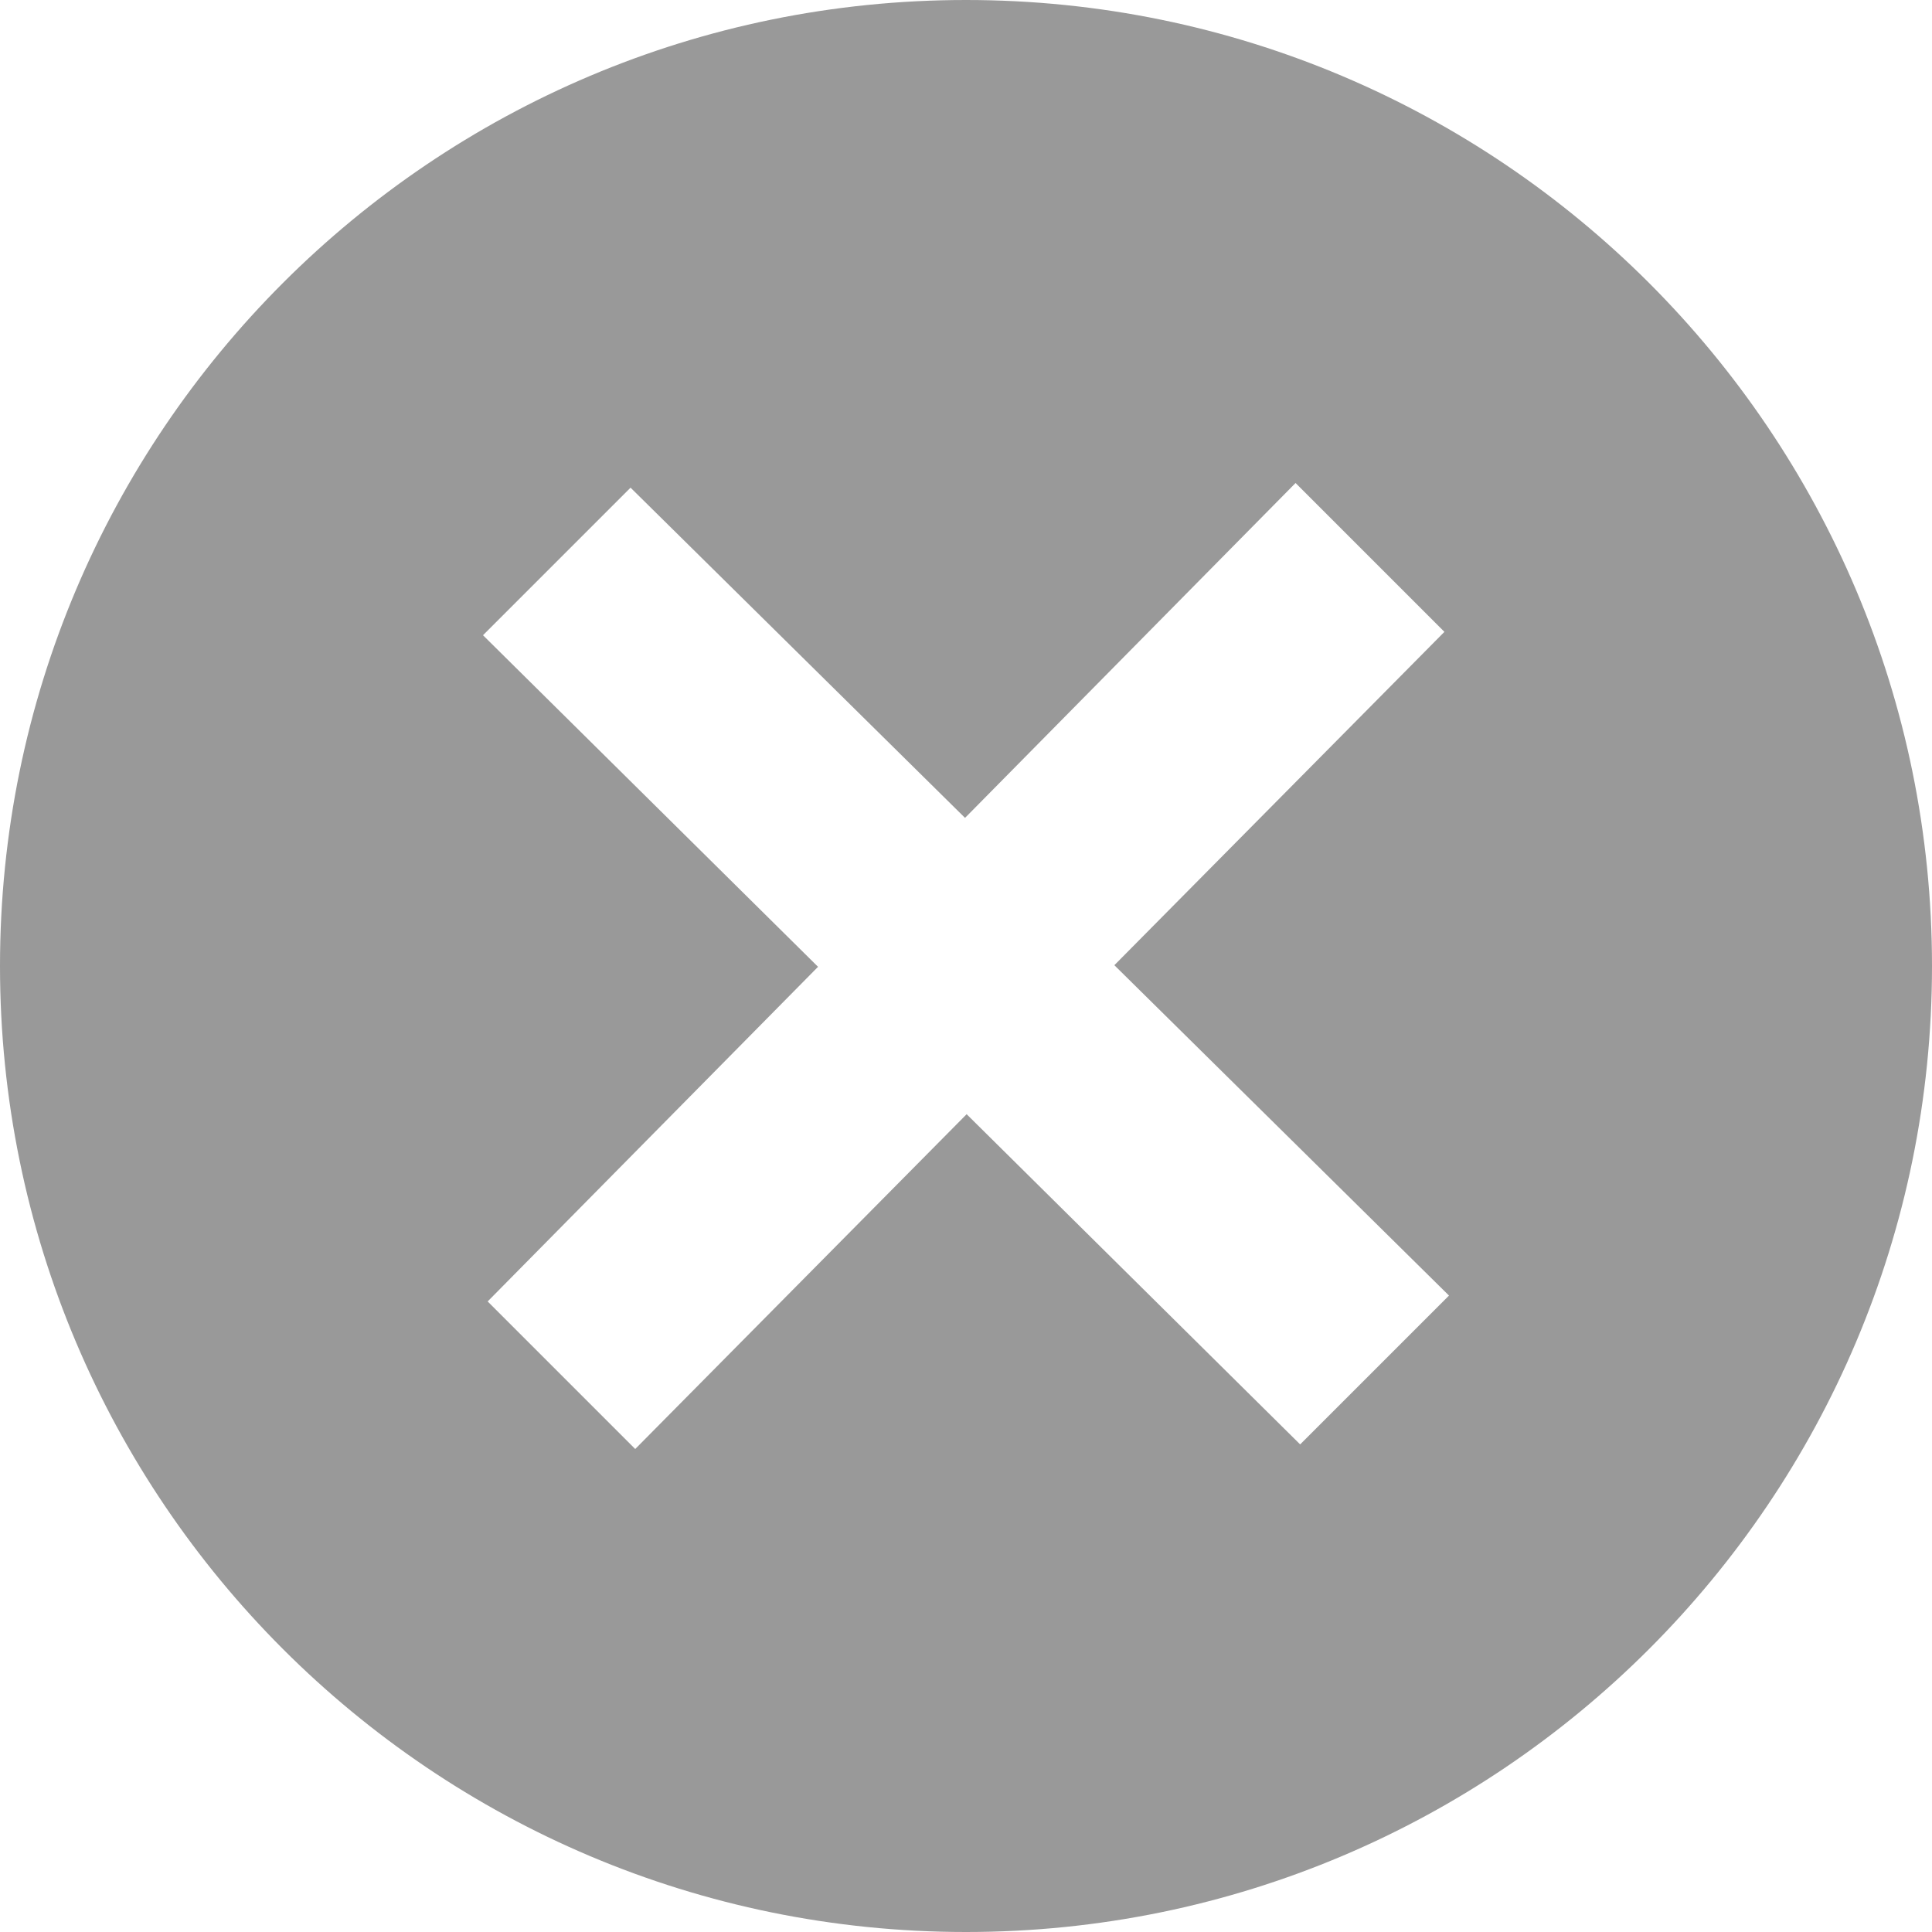 <?xml version="1.0" ?><svg height="24" viewBox="0 0 24 24" width="24" xmlns="http://www.w3.org/2000/svg"><defs xmlns="http://www.w3.org/2000/svg"><style>
      .pcls-no {
        fill: #999999;
        fill-rule: evenodd;
      }
    </style></defs><path class="pcls-no"  d="M12 0c-6.627 0-12 5.373-12 12s5.373 12 12 12 12-5.373 12-12-5.373-12-12-12zm4.151 17.943l-4.143-4.102-4.117 4.159-1.833-1.833 4.104-4.157-4.162-4.119 1.833-1.833 4.155 4.102 4.106-4.16 1.849 1.849-4.1 4.141 4.157 4.104-1.849 1.849z" />
</svg>